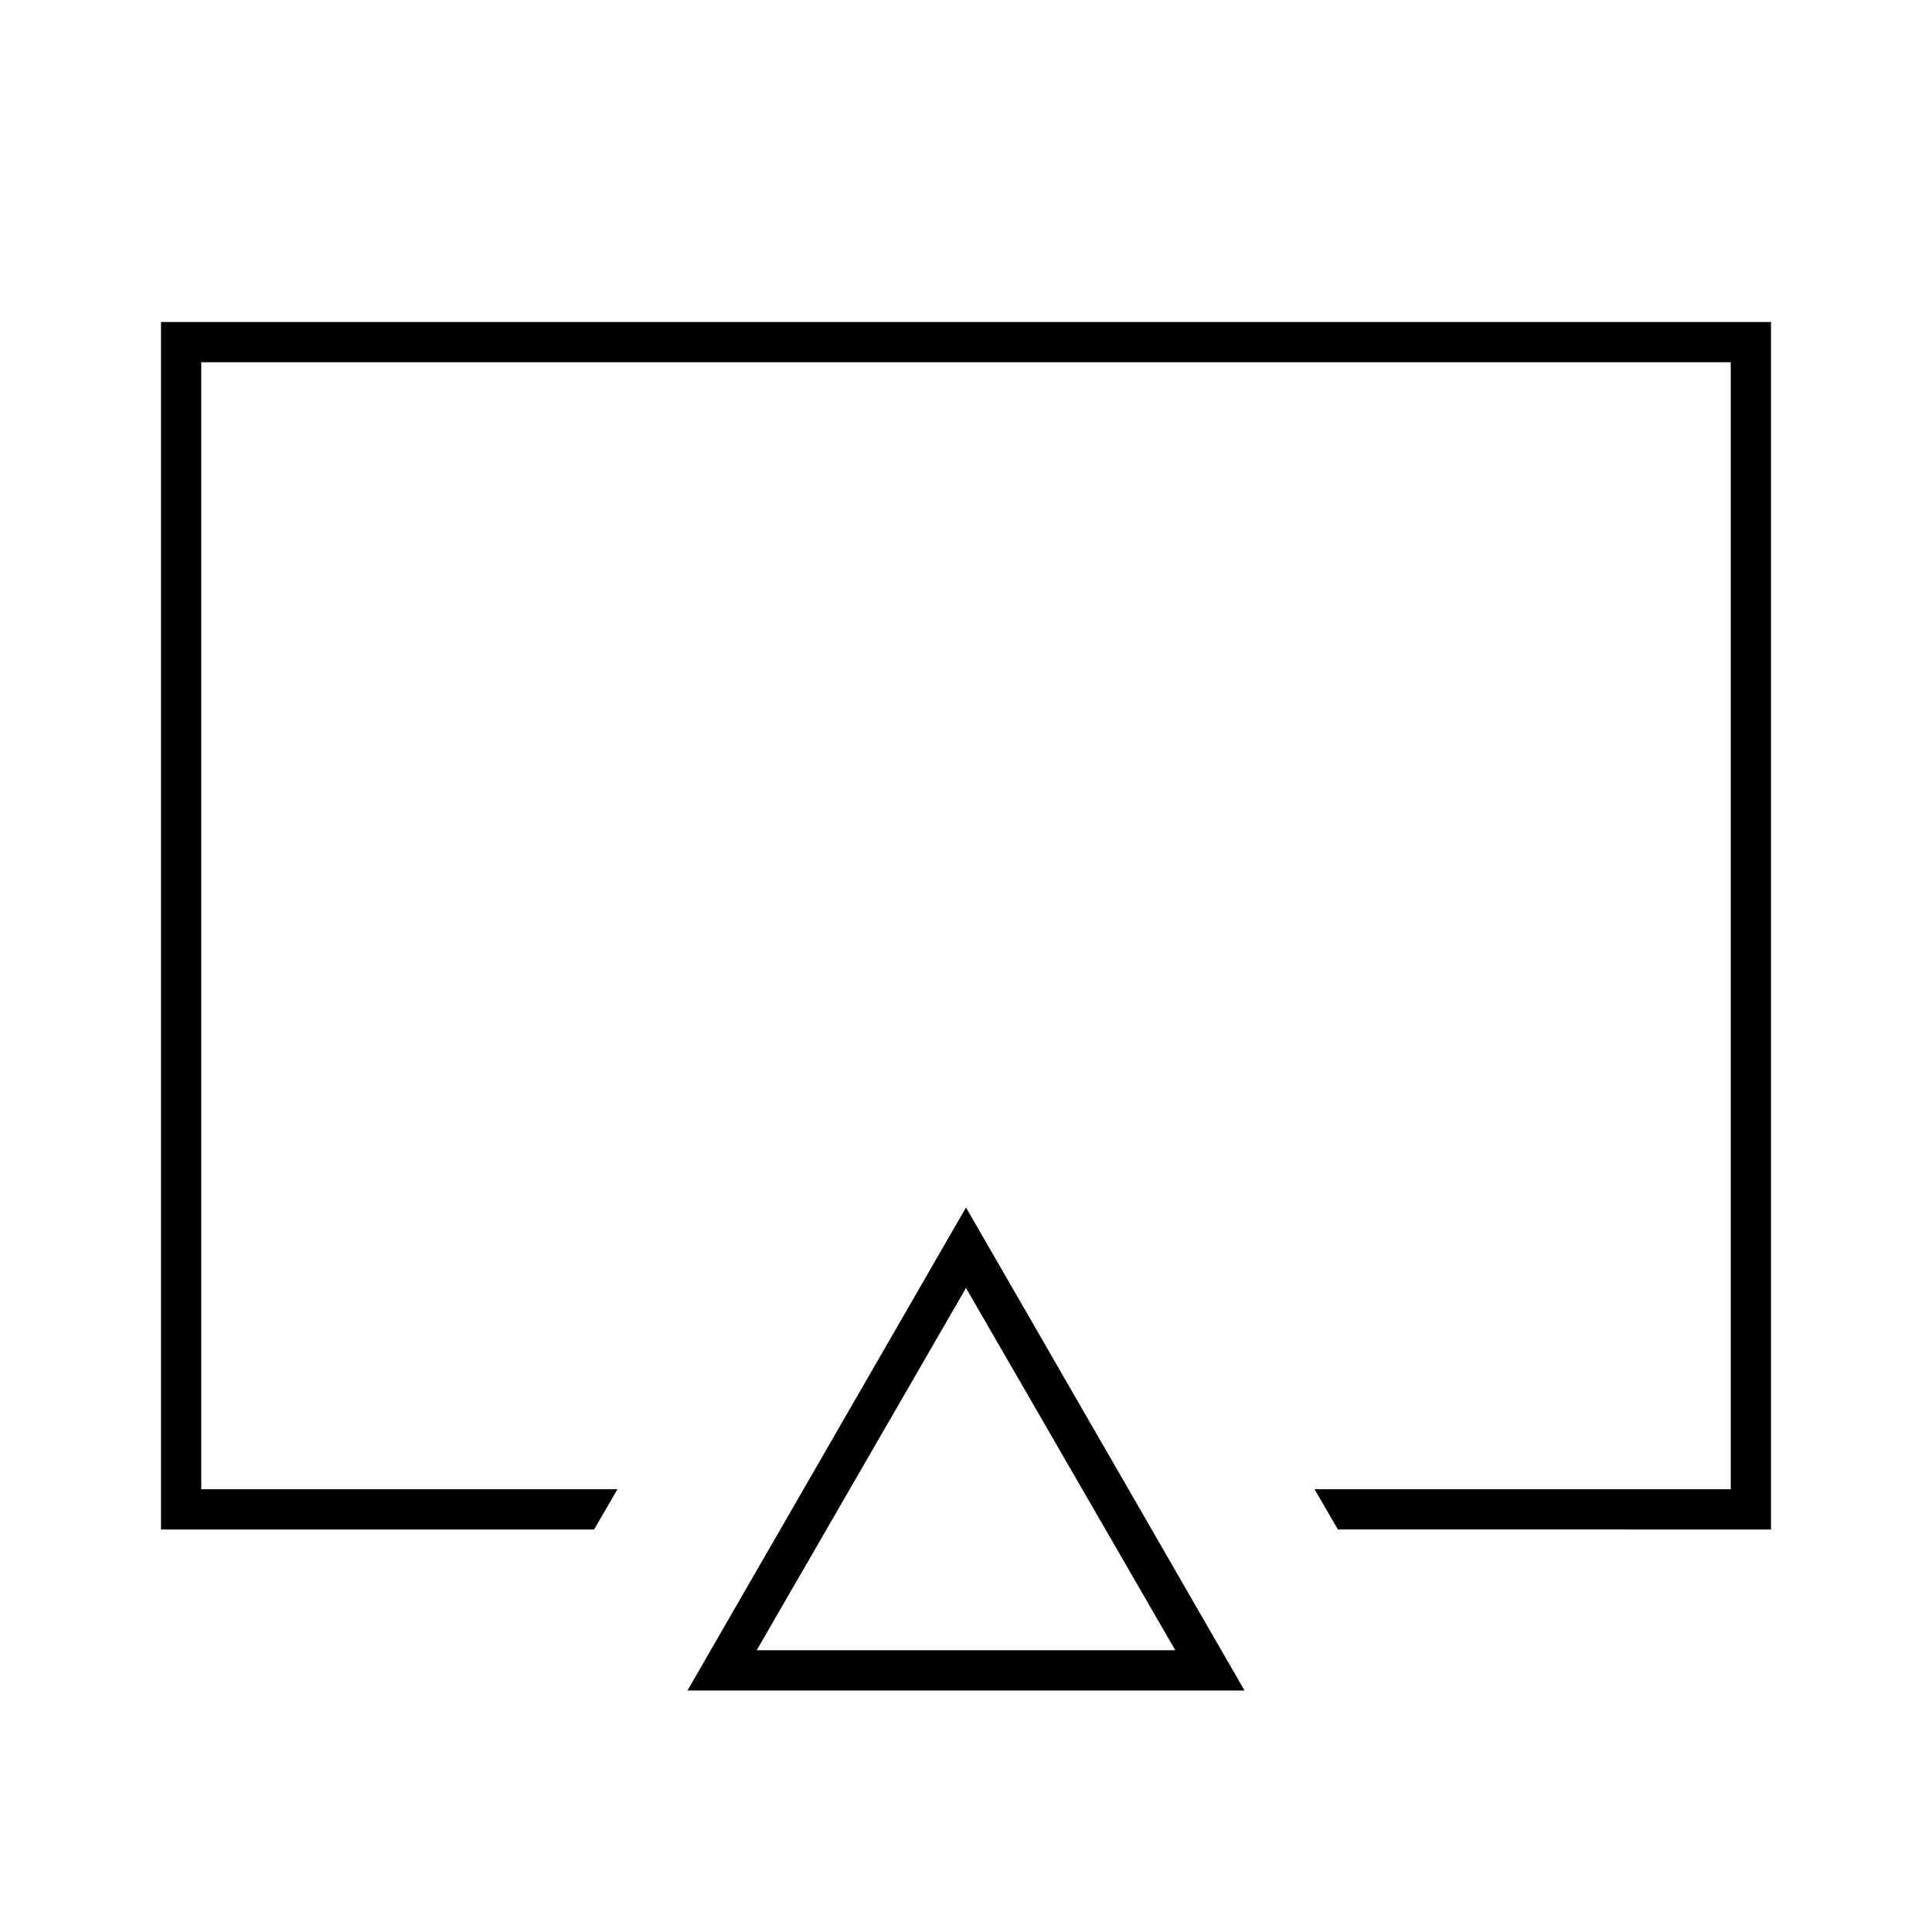 <svg xmlns="http://www.w3.org/2000/svg" viewBox="0 0 24 24"><title>iconoteka_airplay_l_s</title><g id="Clear_3" data-name="Clear 3"><path d="M2,4V19H7.38l.29-.5H2.5V4.5h19v14H16.33l.29.5H22V4ZM8.54,21h6.92L12,15Zm.86-.5L12,16l2.6,4.5Z"/></g></svg>